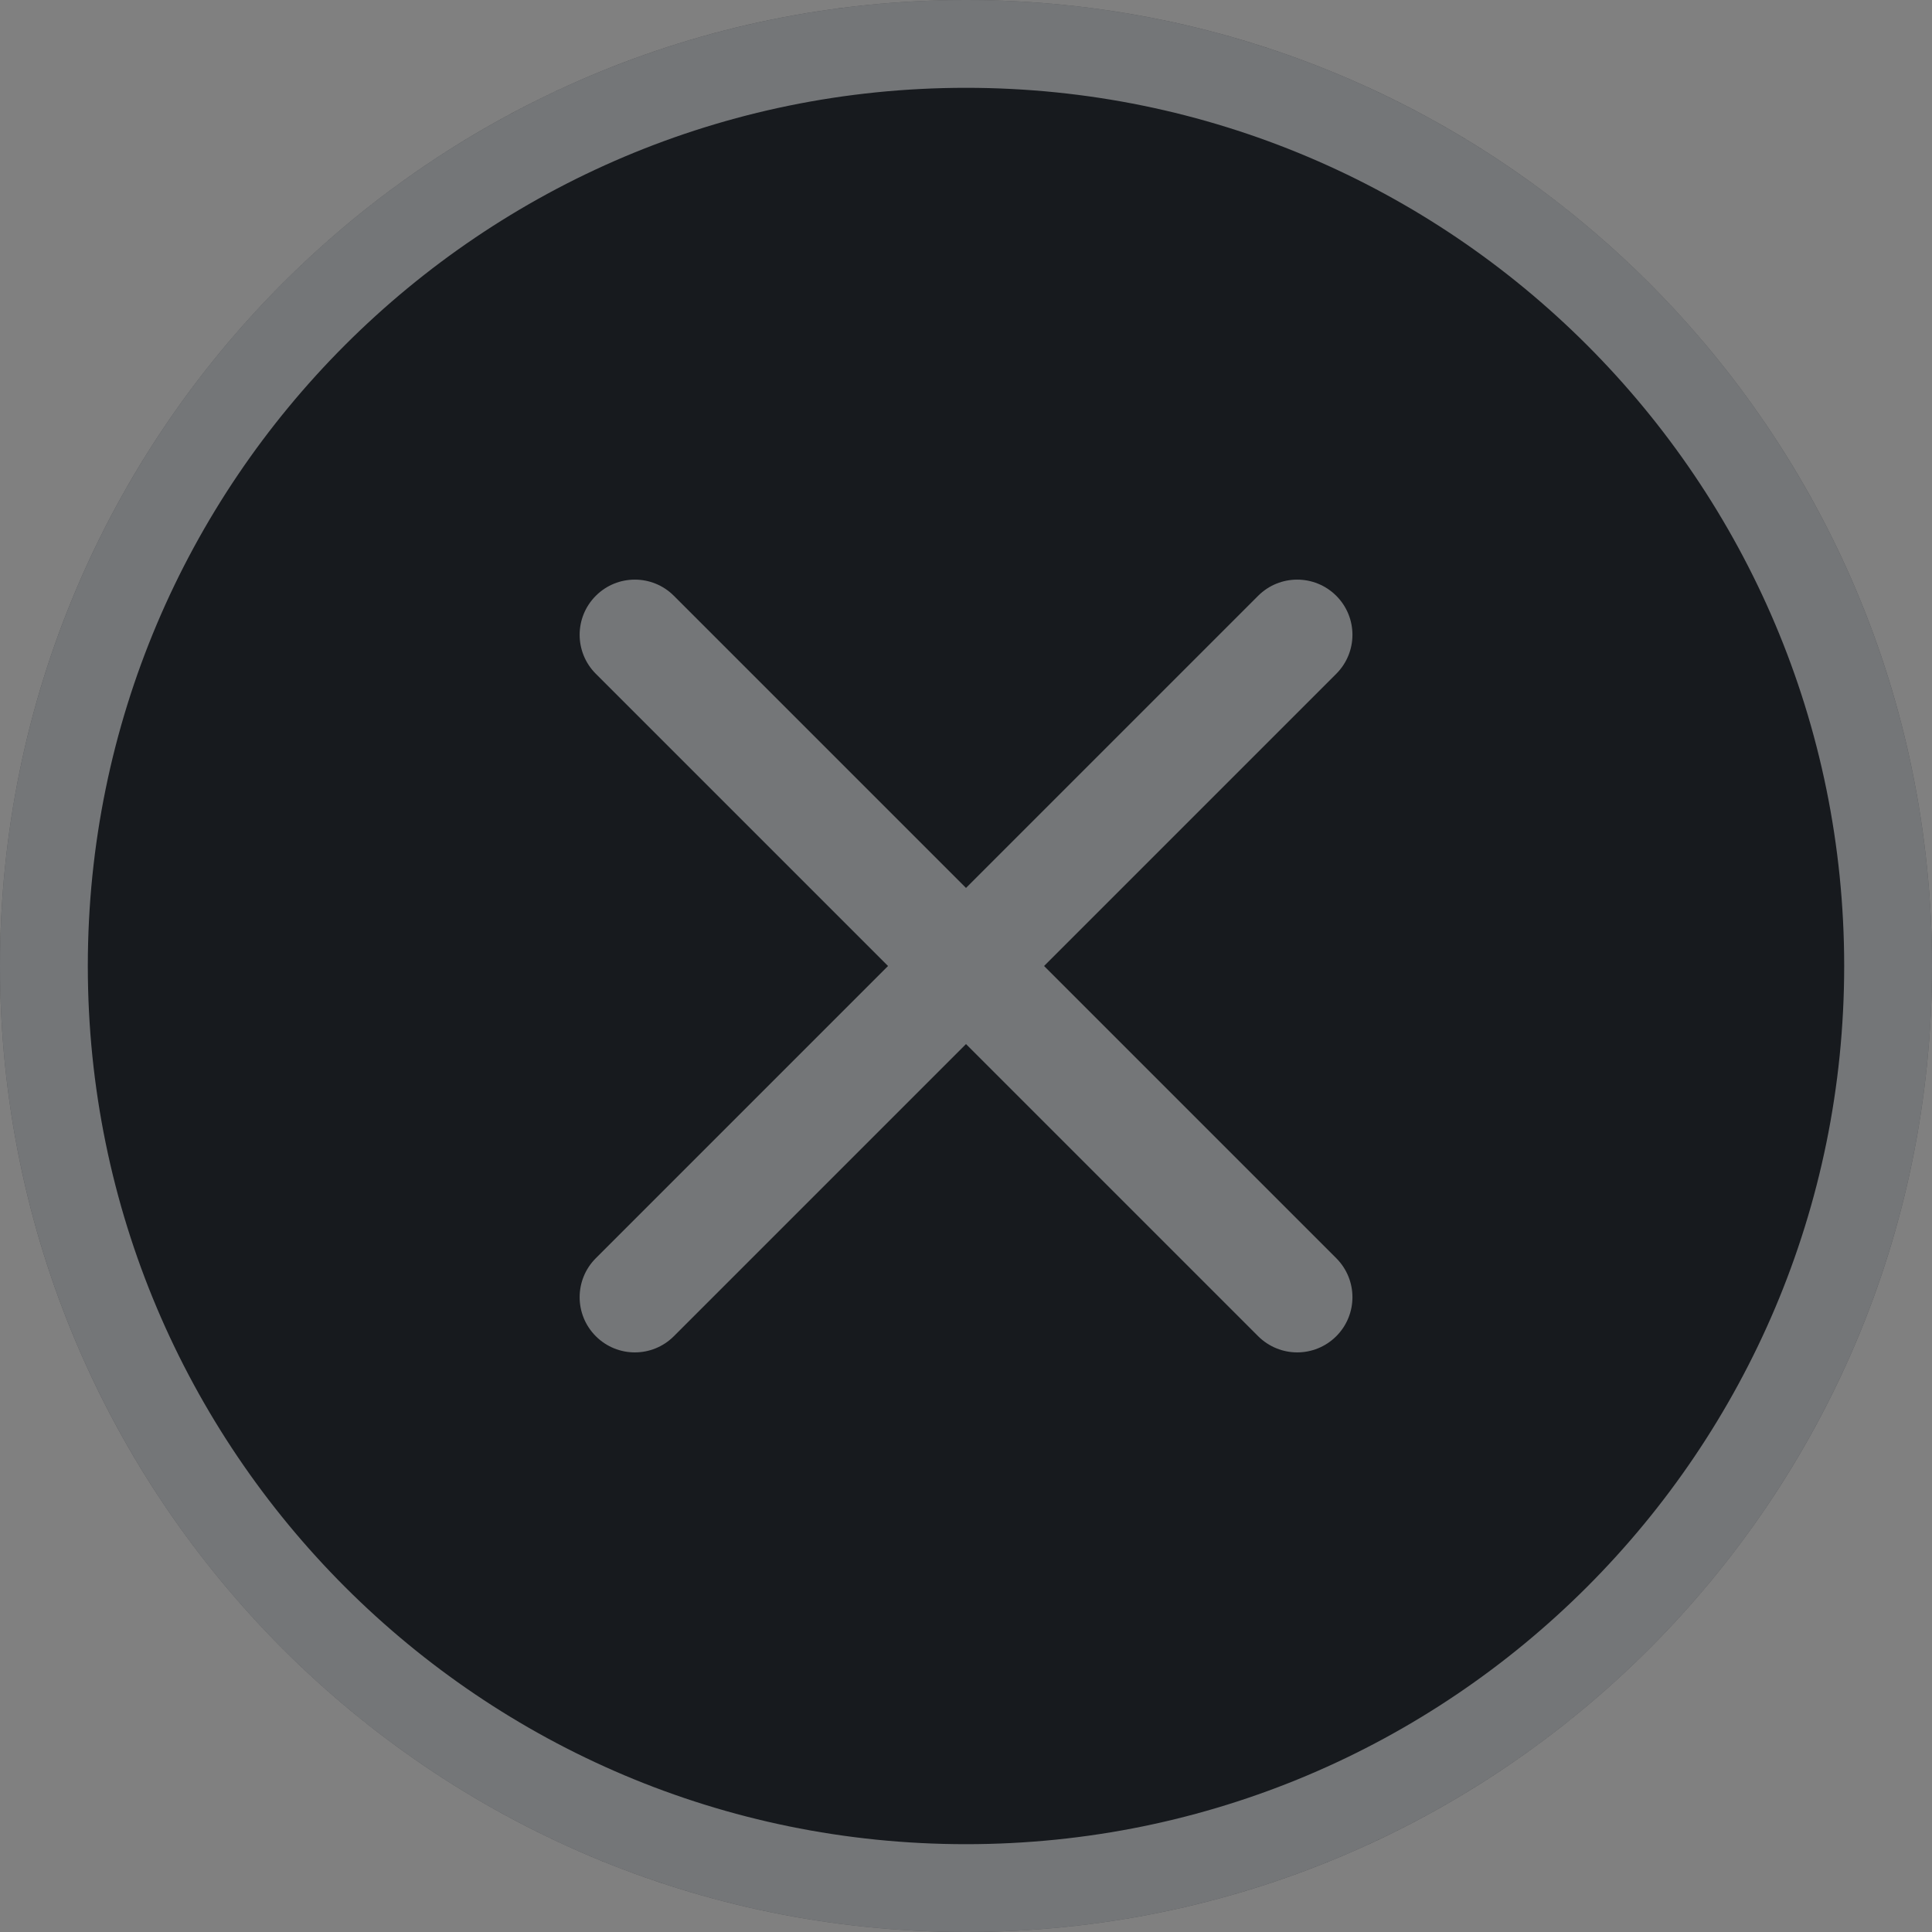 <svg width="22" height="22" viewBox="0 0 22 22" fill="none" xmlns="http://www.w3.org/2000/svg">
<rect x="0" y="0" width="22" height="22" fill="#808080" stroke="none"/>
<path d="M0 11C0 4.925 4.925 0 11 0C17.075 0 22 4.925 22 11C22 17.075 17.075 22 11 22C4.925 22 0 17.075 0 11Z" fill="#171A1E"/>
<path d="M0.5 11C0.5 5.201 5.201 0.5 11 0.5C16.799 0.5 21.5 5.201 21.5 11C21.5 16.799 16.799 21.5 11 21.5C5.201 21.5 0.5 16.799 0.5 11Z" stroke="white" stroke-opacity="0.4"/>
<path fill-rule="evenodd" clip-rule="evenodd" d="M11.889 11L15.216 7.673C15.462 7.427 15.462 7.03 15.216 6.784C14.97 6.539 14.573 6.539 14.327 6.784L11 10.111L7.673 6.784C7.428 6.539 7.03 6.539 6.785 6.784C6.539 7.03 6.539 7.427 6.785 7.673L10.112 11L6.785 14.327C6.539 14.573 6.539 14.97 6.785 15.216C6.907 15.338 7.068 15.4 7.229 15.4C7.39 15.4 7.551 15.338 7.673 15.216L11 11.889L14.327 15.216C14.45 15.338 14.611 15.4 14.772 15.4C14.932 15.4 15.094 15.338 15.216 15.216C15.462 14.97 15.462 14.573 15.216 14.327L11.889 11Z" fill="white" fill-opacity="0.4"/>
</svg>
